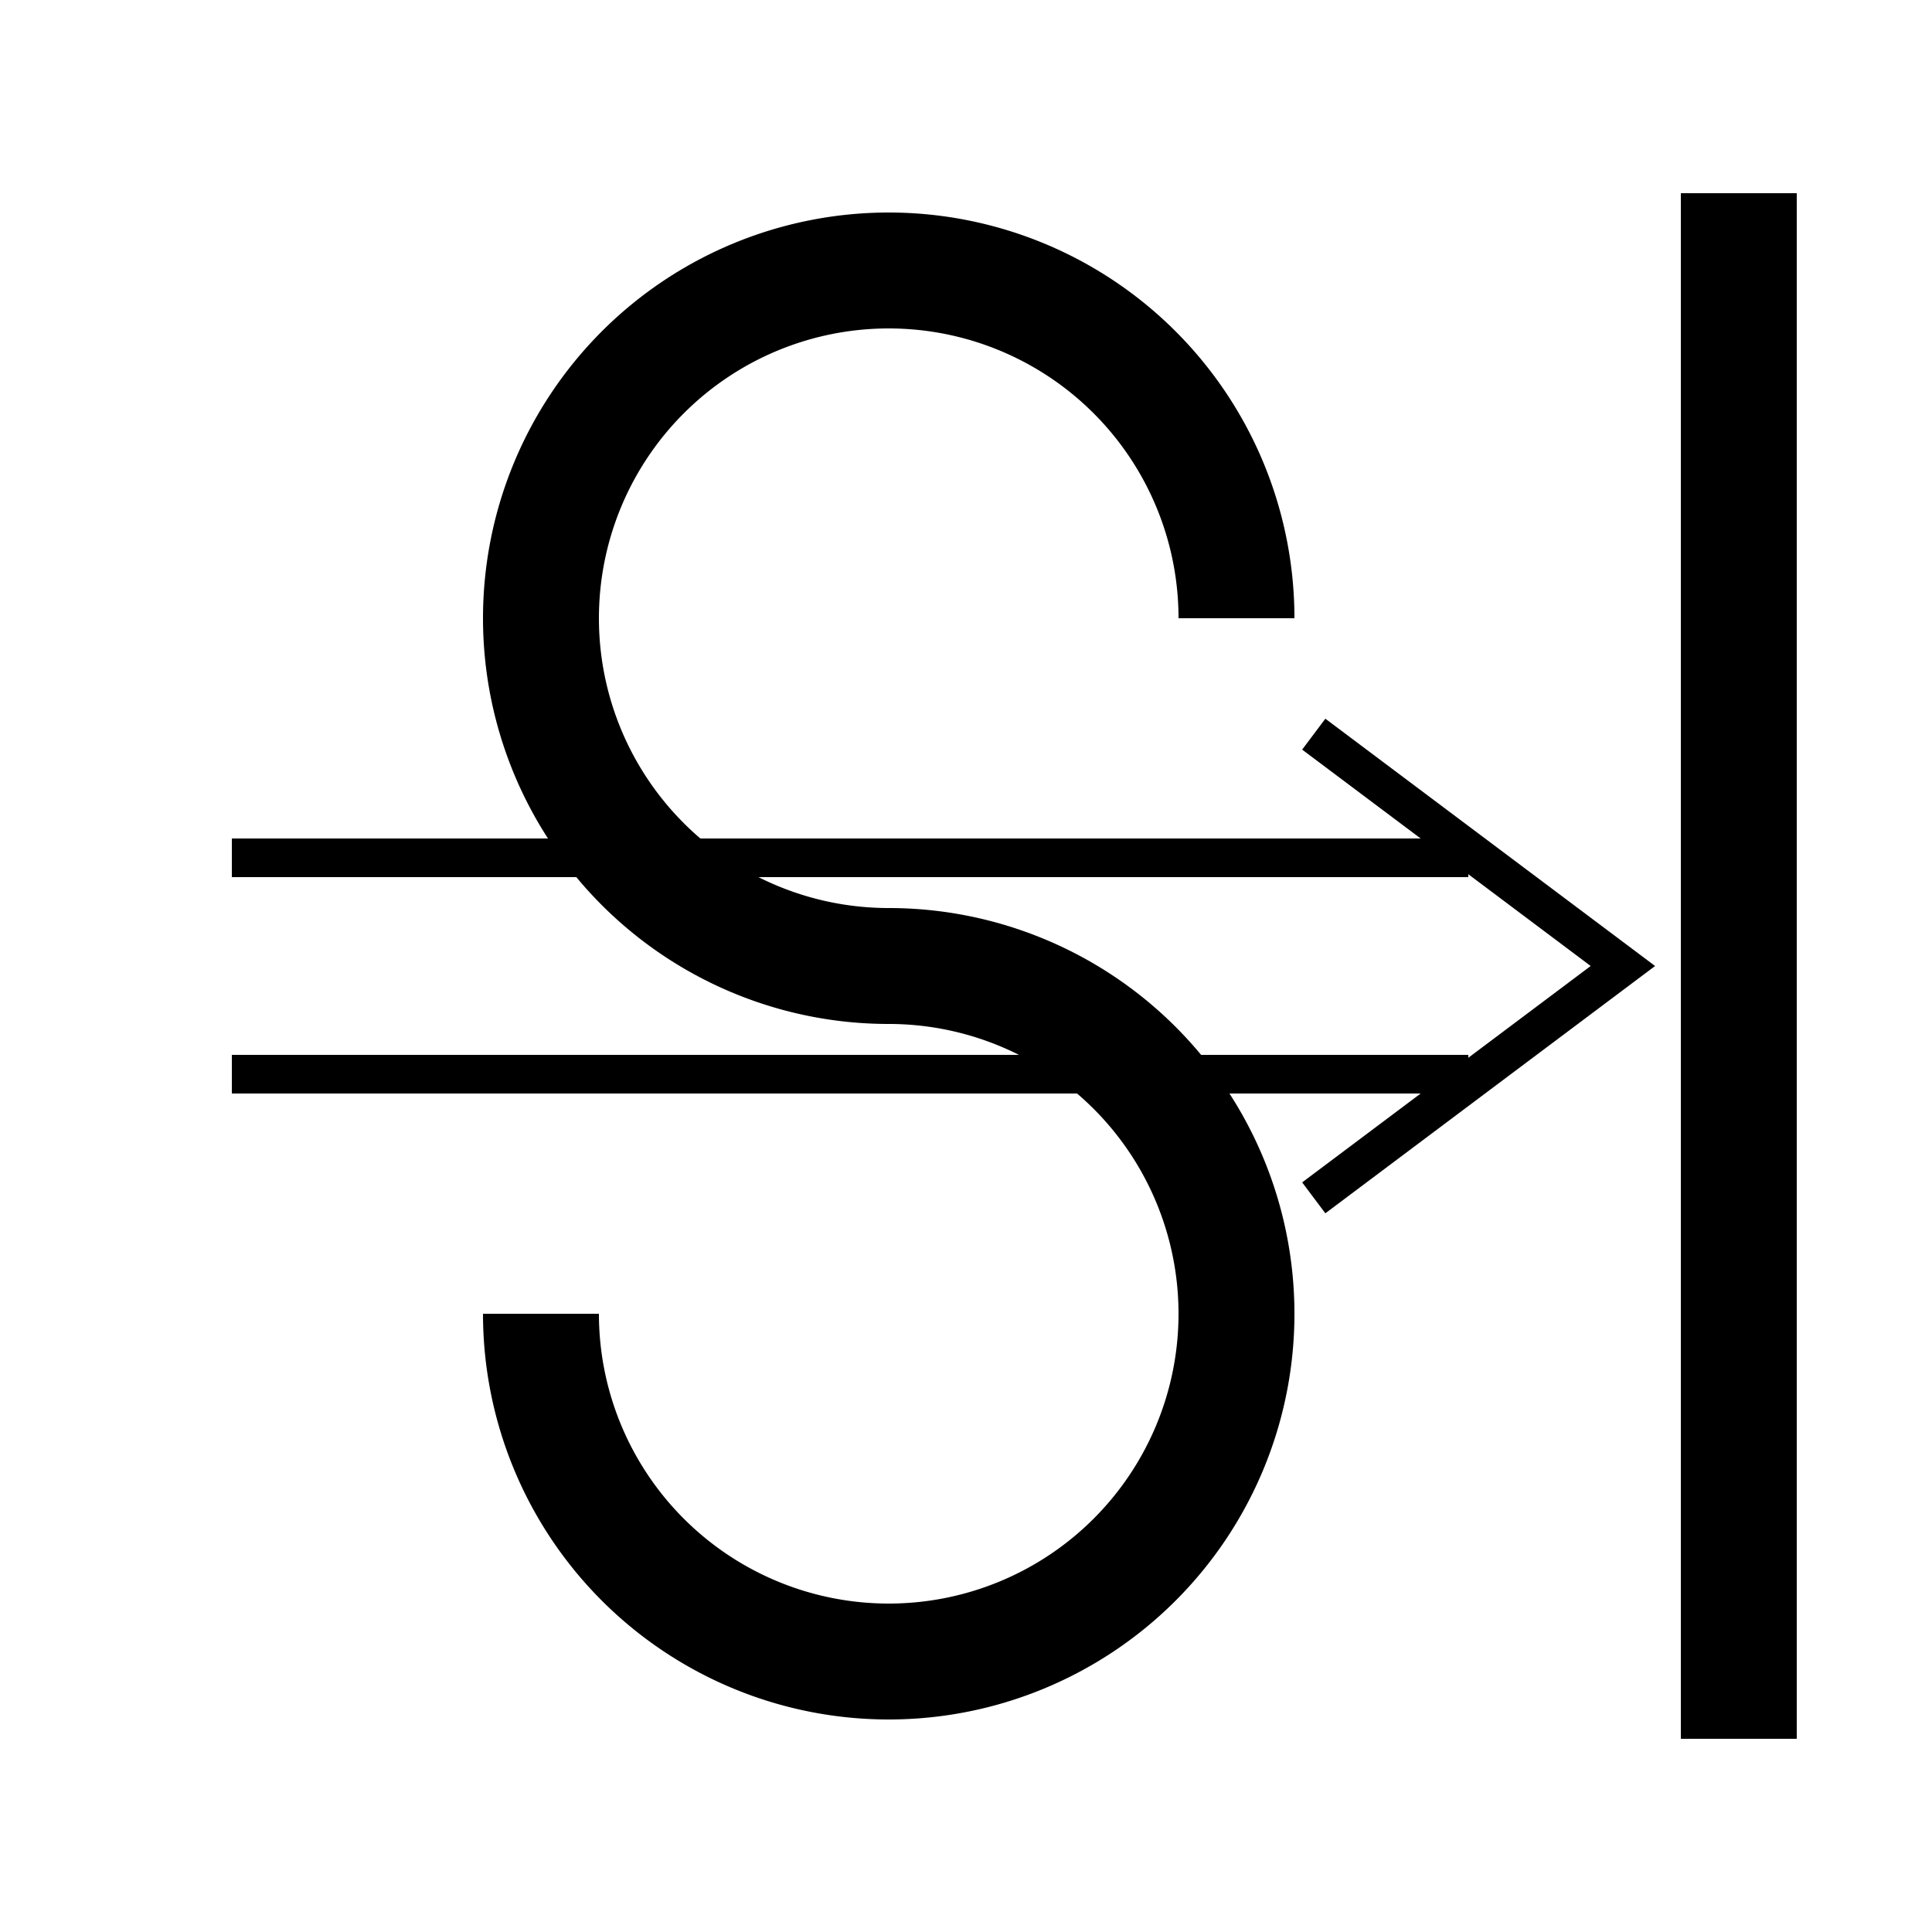 <?xml version="1.0" encoding="UTF-8" standalone="no"?> <!DOCTYPE svg PUBLIC "-//W3C//DTD SVG 1.1//EN" "http://www.w3.org/Graphics/SVG/1.1/DTD/svg11.dtd"> <svg xmlns="http://www.w3.org/2000/svg" xmlns:xlink="http://www.w3.org/1999/xlink" version="1.1" width="50" heigth="50" viewBox="-25 -25 50 50"> <desc id="en"> 	Codes 30-39 General Group: Duststorm, sandstorm, drifting or blowing snow. 	Code: 33 	Description: Severe duststorm or sandstorm has decreased during the preceding hour </desc> <g fill="none" stroke="black" stroke-width="3"> 	<path id="arc" d="M -2,0 a 9,9 0 1,1 9,-9" /> 	<path id="arc2" d="M -2,0 a 9,9 0 1,1 -9,9" /> </g> <path d="M 20,-20 v 40" fill="none" stroke="black" stroke-width="3" /> <path d="M 13,2.8 h -32 M 13,-2.8 h -32 M 17,0 m -8,-6 l 8,6 l -8,6" fill="none" stroke="black" stroke-width="1" /> </svg> 